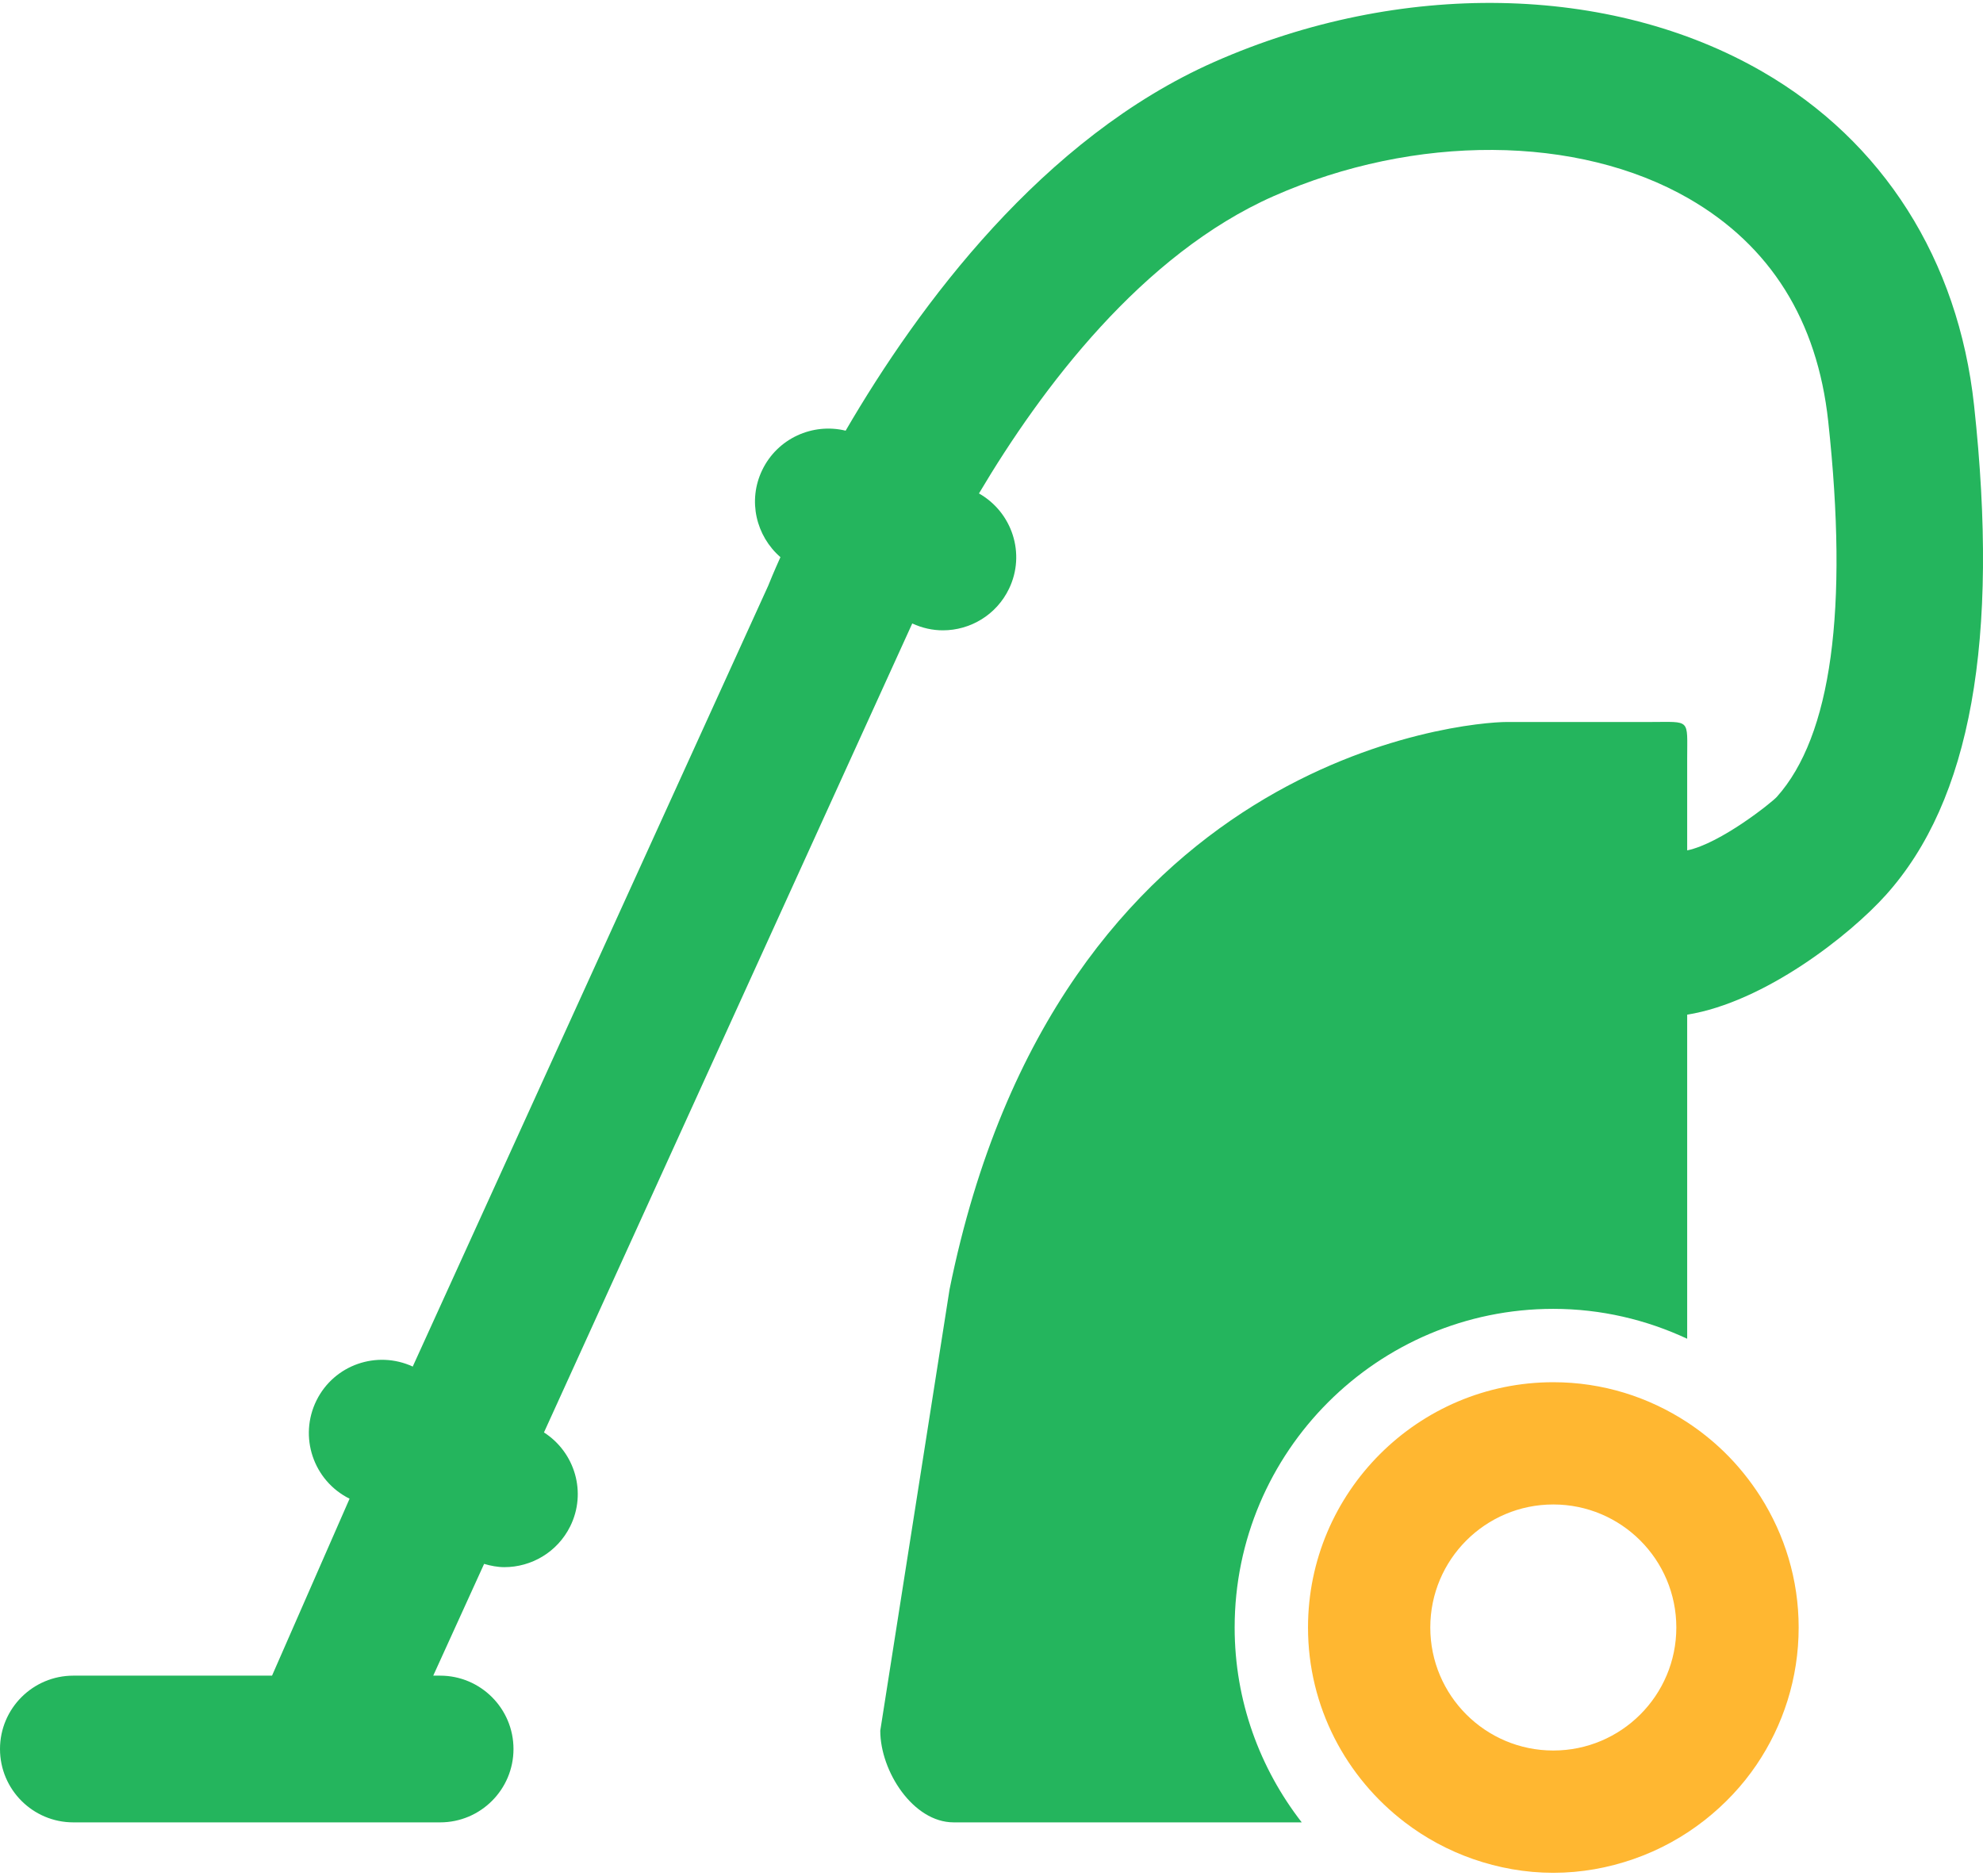 <?xml version="1.0" encoding="UTF-8"?>
<svg width="517px" height="489px" viewBox="0 0 517 489" version="1.1" xmlns="http://www.w3.org/2000/svg" xmlns:xlink="http://www.w3.org/1999/xlink">
    <!-- Generator: Sketch 50.2 (55047) - http://www.bohemiancoding.com/sketch -->
    <title>vacuum</title>
    <desc>Created with Sketch.</desc>
    <defs></defs>
    <g id="Page-1" stroke="none" stroke-width="1" fill="none" fill-rule="evenodd">
        <g id="vacuum" fill-rule="nonzero">
            <path d="M439.875,264.531 L439.875,349.018 C429.251,344.065 417.451,341.225 404.972,341.225 C359.168,341.225 321.893,378.489 321.893,424.303 C321.893,443.438 328.462,461.033 339.383,475.099 L248.625,475.099 C238.059,475.099 229.5,461.759 229.5,451.193 L247.564,336.157 C275.716,196.995 382.291,188.226 392.857,188.226 L430.313,188.226 C440.879,188.226 439.875,187.222 439.875,197.788 L439.875,220.126 L439.875,221.7 C448.581,219.898 461.965,209.179 463.236,207.761 C477.454,191.897 481.978,158.945 476.642,109.803 C473.793,83.564 461.582,64.047 440.324,51.778 C411.417,35.092 368.921,34.843 332.067,51.128 C297.786,66.275 271.593,101.073 255.232,128.642 C263.896,133.557 267.453,144.363 263.074,153.476 C259.784,160.333 252.947,164.33 245.823,164.33 C243.136,164.33 240.43,163.736 237.839,162.541 L141.821,373.441 C149.911,378.643 153.029,389.134 148.649,397.95 C145.302,404.672 138.531,408.564 131.503,408.564 C129.734,408.564 127.965,408.22 126.215,407.713 L112.952,436.85 L114.75,436.85 C125.307,436.85 133.875,445.418 133.875,455.975 C133.875,466.532 125.307,475.1 114.75,475.1 L19.125,475.1 C8.568,475.1 0,466.532 0,455.975 C0,445.418 8.568,436.85 19.125,436.85 L70.925,436.85 L91.139,390.72 C81.682,386.016 77.828,374.54 82.523,365.083 C87.132,355.798 98.263,351.963 107.606,356.267 L200.267,152.739 C200.668,151.726 201.73,149.125 203.47,145.252 C197.121,139.744 194.893,130.525 198.708,122.579 C202.695,114.269 211.885,110.186 220.472,112.28 C239.549,79.518 271.823,35.923 316.595,16.138 C364.981,-5.234 419.726,-4.268 459.439,18.653 C490.938,36.822 510.561,67.728 514.672,105.681 C521.317,166.929 513.811,208.679 491.703,233.303 C482.23,243.861 460.039,261.268 439.875,264.531 Z" id="Combined-Shape" fill="#24B55D"></path>
            <path d="M449.438,378.441 C446.502,375.601 443.308,373.039 439.876,370.792 C429.826,364.213 417.844,360.35 404.973,360.35 C369.706,360.35 341.019,389.038 341.019,424.304 C341.019,445.016 350.964,463.414 366.284,475.1 C371.62,479.173 377.596,482.415 384.051,484.662 C390.62,486.947 397.64,488.248 404.974,488.248 C412.309,488.248 419.328,486.947 425.897,484.662 C432.668,482.309 438.931,478.857 444.458,474.507 C449.66,470.414 454.241,465.566 457.961,460.077 C464.884,449.854 468.939,437.538 468.939,424.294 C468.939,411.768 465.267,400.11 459.023,390.242 C456.274,385.938 453.081,381.971 449.438,378.441 Z M404.972,392.222 C422.682,392.222 437.045,406.584 437.045,424.294 C437.045,442.004 422.682,456.367 404.972,456.367 C387.262,456.367 372.9,442.004 372.9,424.294 C372.9,406.584 387.253,392.222 404.972,392.222 Z" id="Shape" fill="#FFB731"></path>
        </g>
    </g>
</svg>